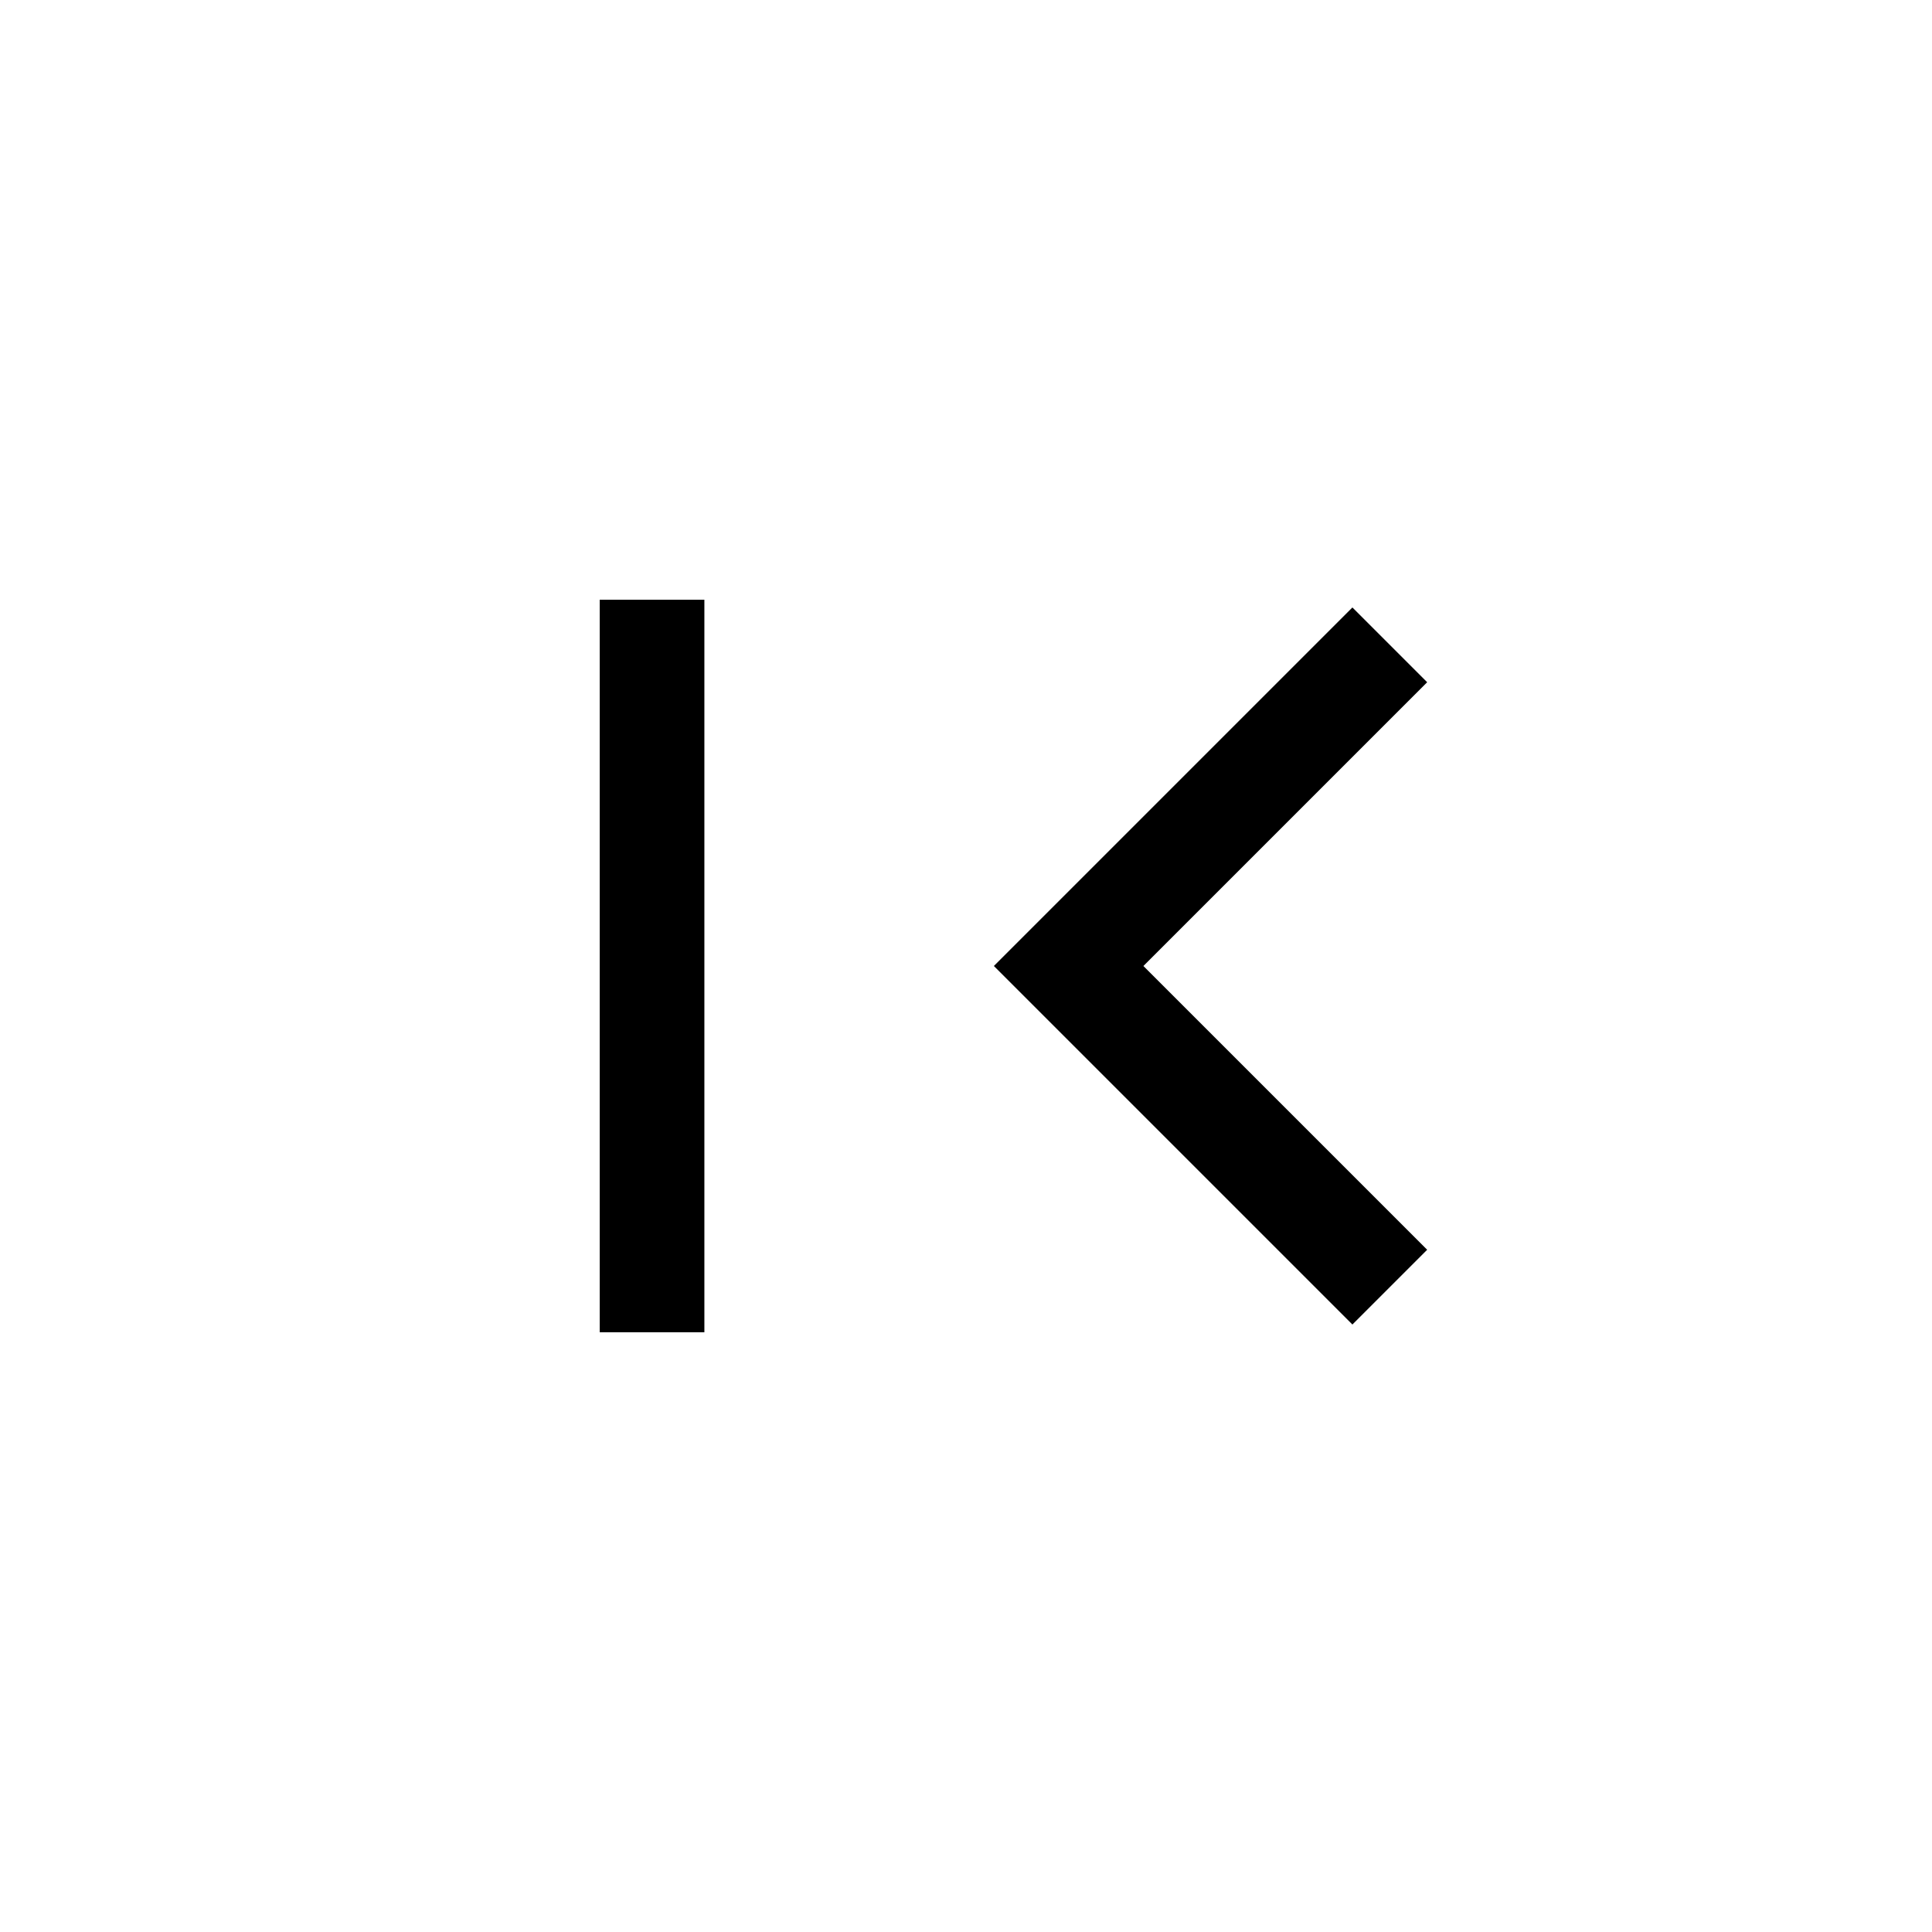 <svg xmlns="http://www.w3.org/2000/svg" height="20" viewBox="0 -960 960 960" width="20"><path d="M298-298v-364h52v364h-52Zm374-3.85L493.85-480 672-658.15 709.15-621l-141 141 141 141L672-301.85Z"/></svg>